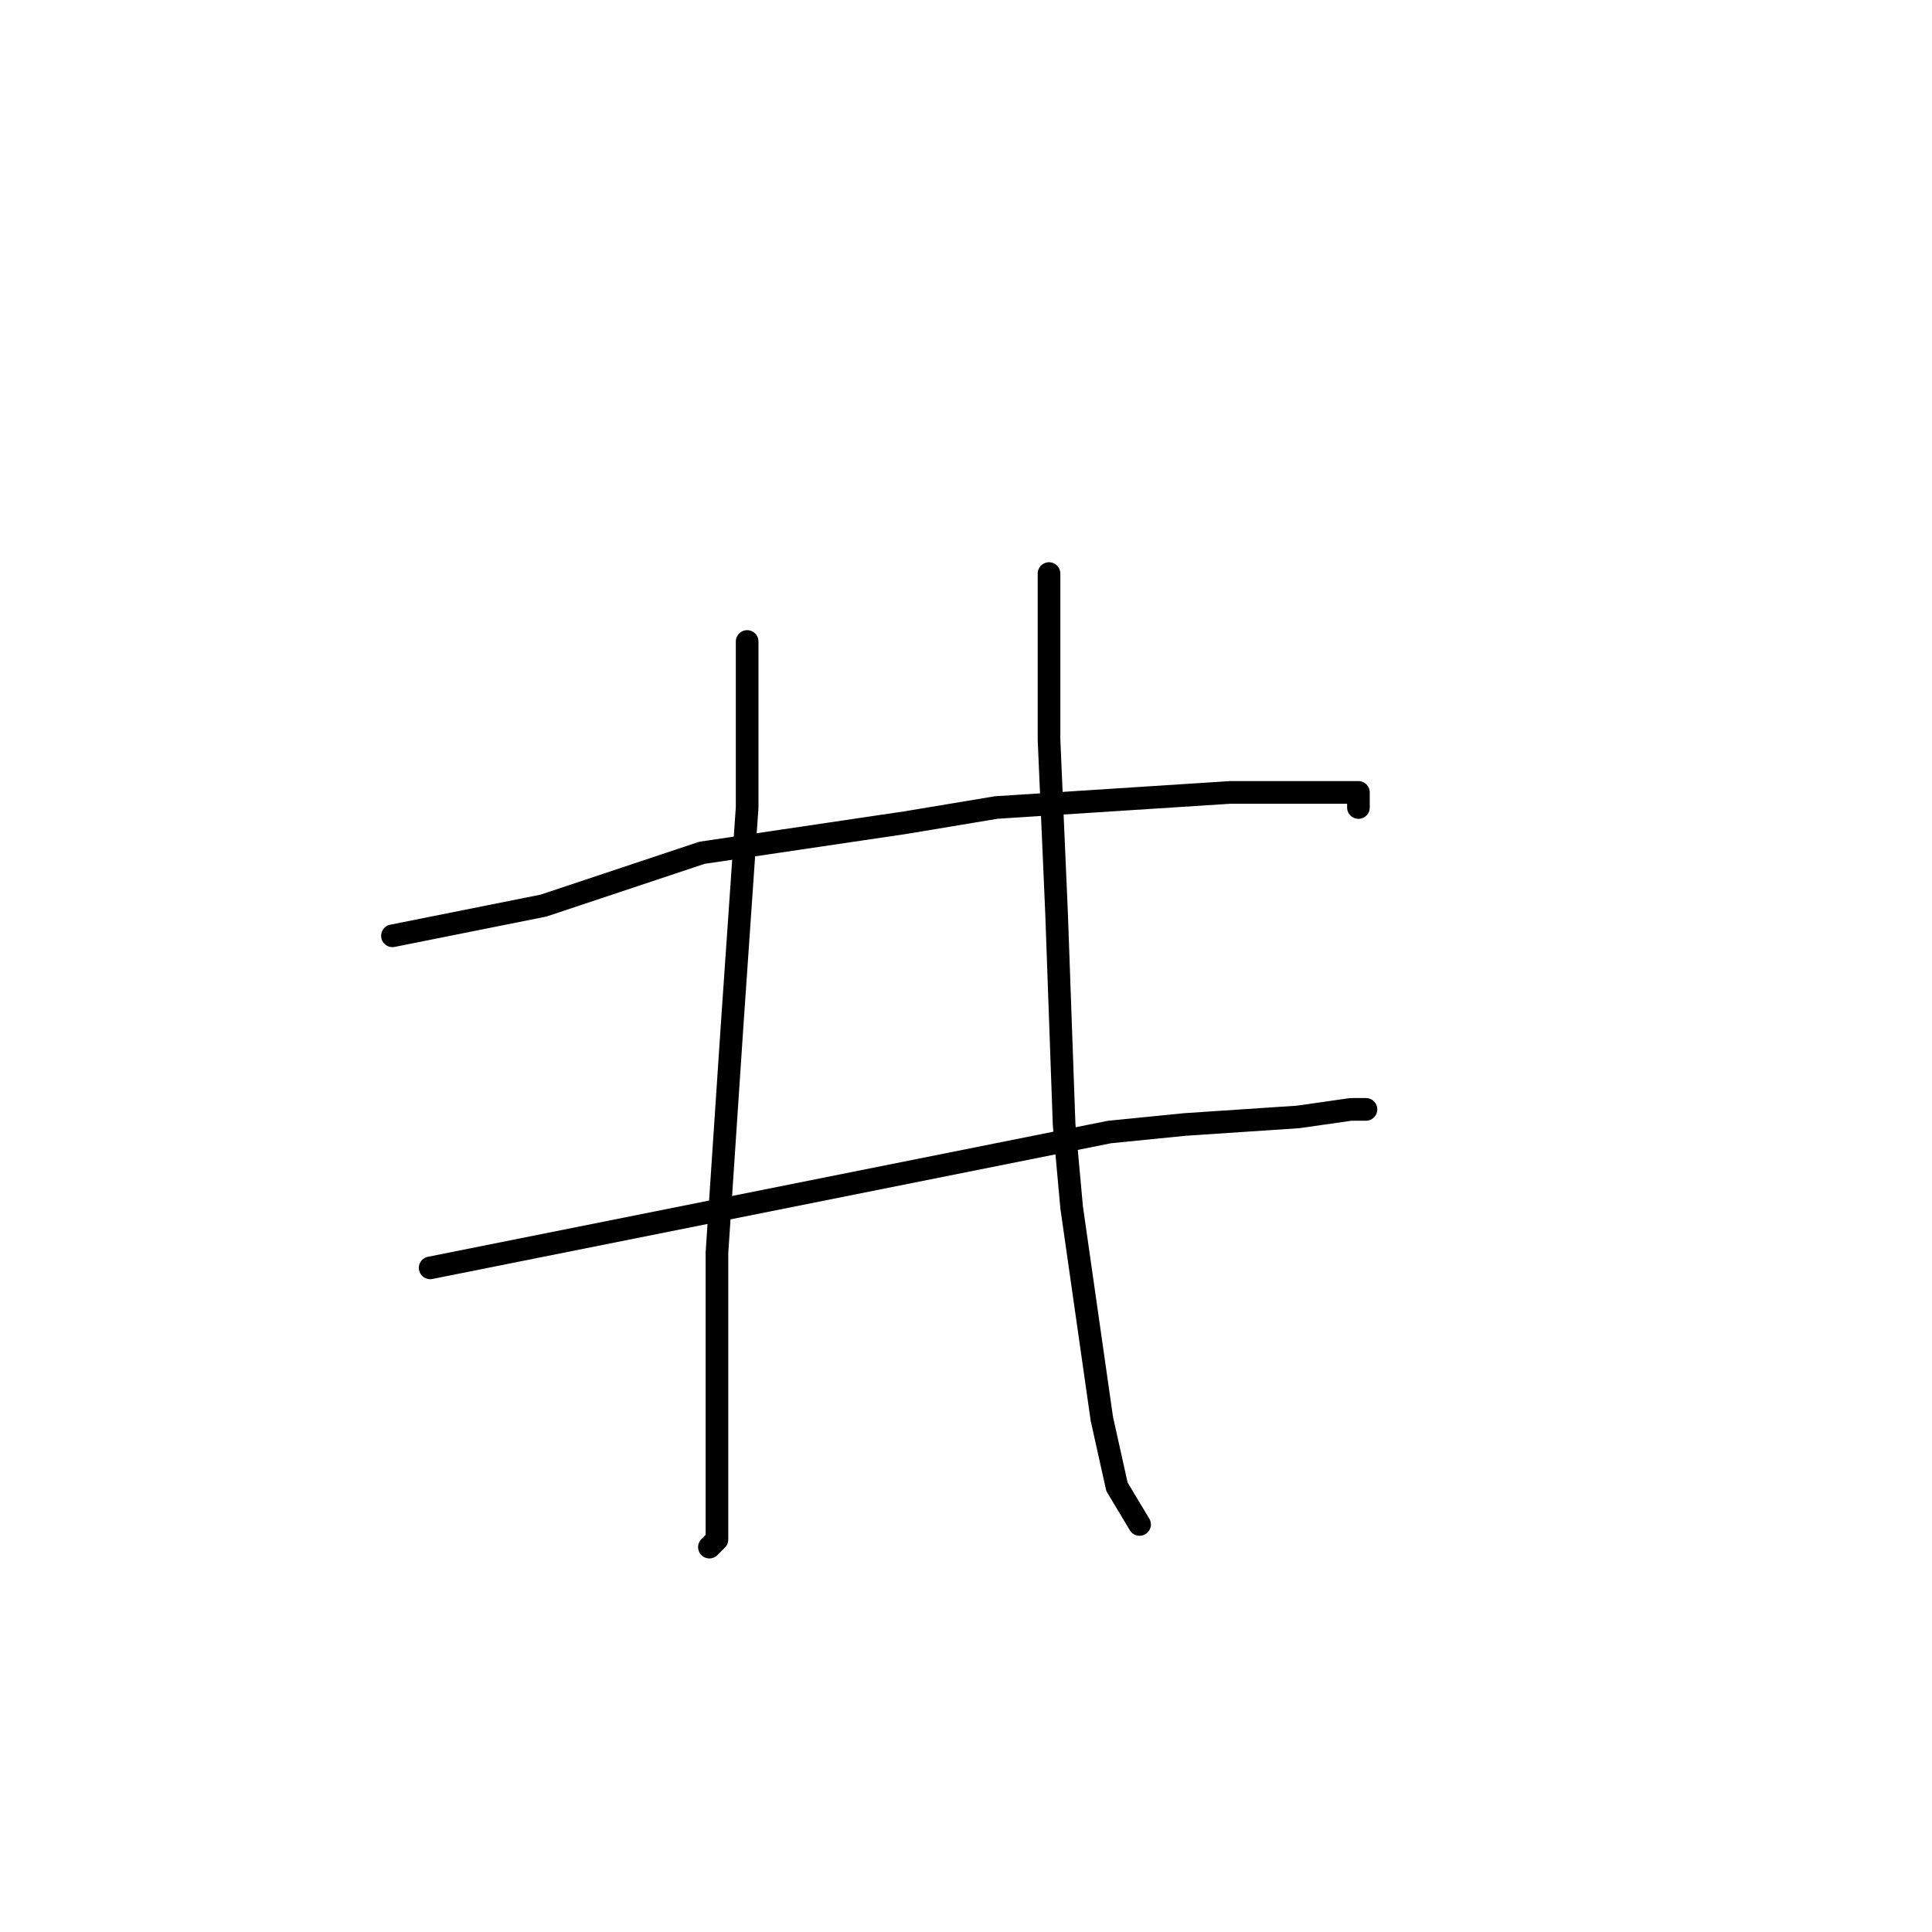 <?xml version="1.0" standalone="no"?>
    <svg width="256" height="256" xmlns="http://www.w3.org/2000/svg" version="1.1">
    <polyline stroke="black" stroke-width="3" stroke-linecap="round" fill="transparent" stroke-linejoin="round" points="99 85 99 96 99 107 97 136 95 166 95 178 95 197 95 204 94 205 94 205 " />
        <polyline stroke="black" stroke-width="3" stroke-linecap="round" fill="transparent" stroke-linejoin="round" points="52 124 62 122 72 120 93 113 120 109 132 107 163 105 175 105 180 105 180 107 180 107 " />
        <polyline stroke="black" stroke-width="3" stroke-linecap="round" fill="transparent" stroke-linejoin="round" points="57 168 92 161 127 154 147 150 157 149 172 148 179 147 181 147 181 147 " />
        <polyline stroke="black" stroke-width="3" stroke-linecap="round" fill="transparent" stroke-linejoin="round" points="139 76 139 87 139 98 140 121 141 149 142 160 146 188 148 197 151 202 151 202 " />
        </svg>